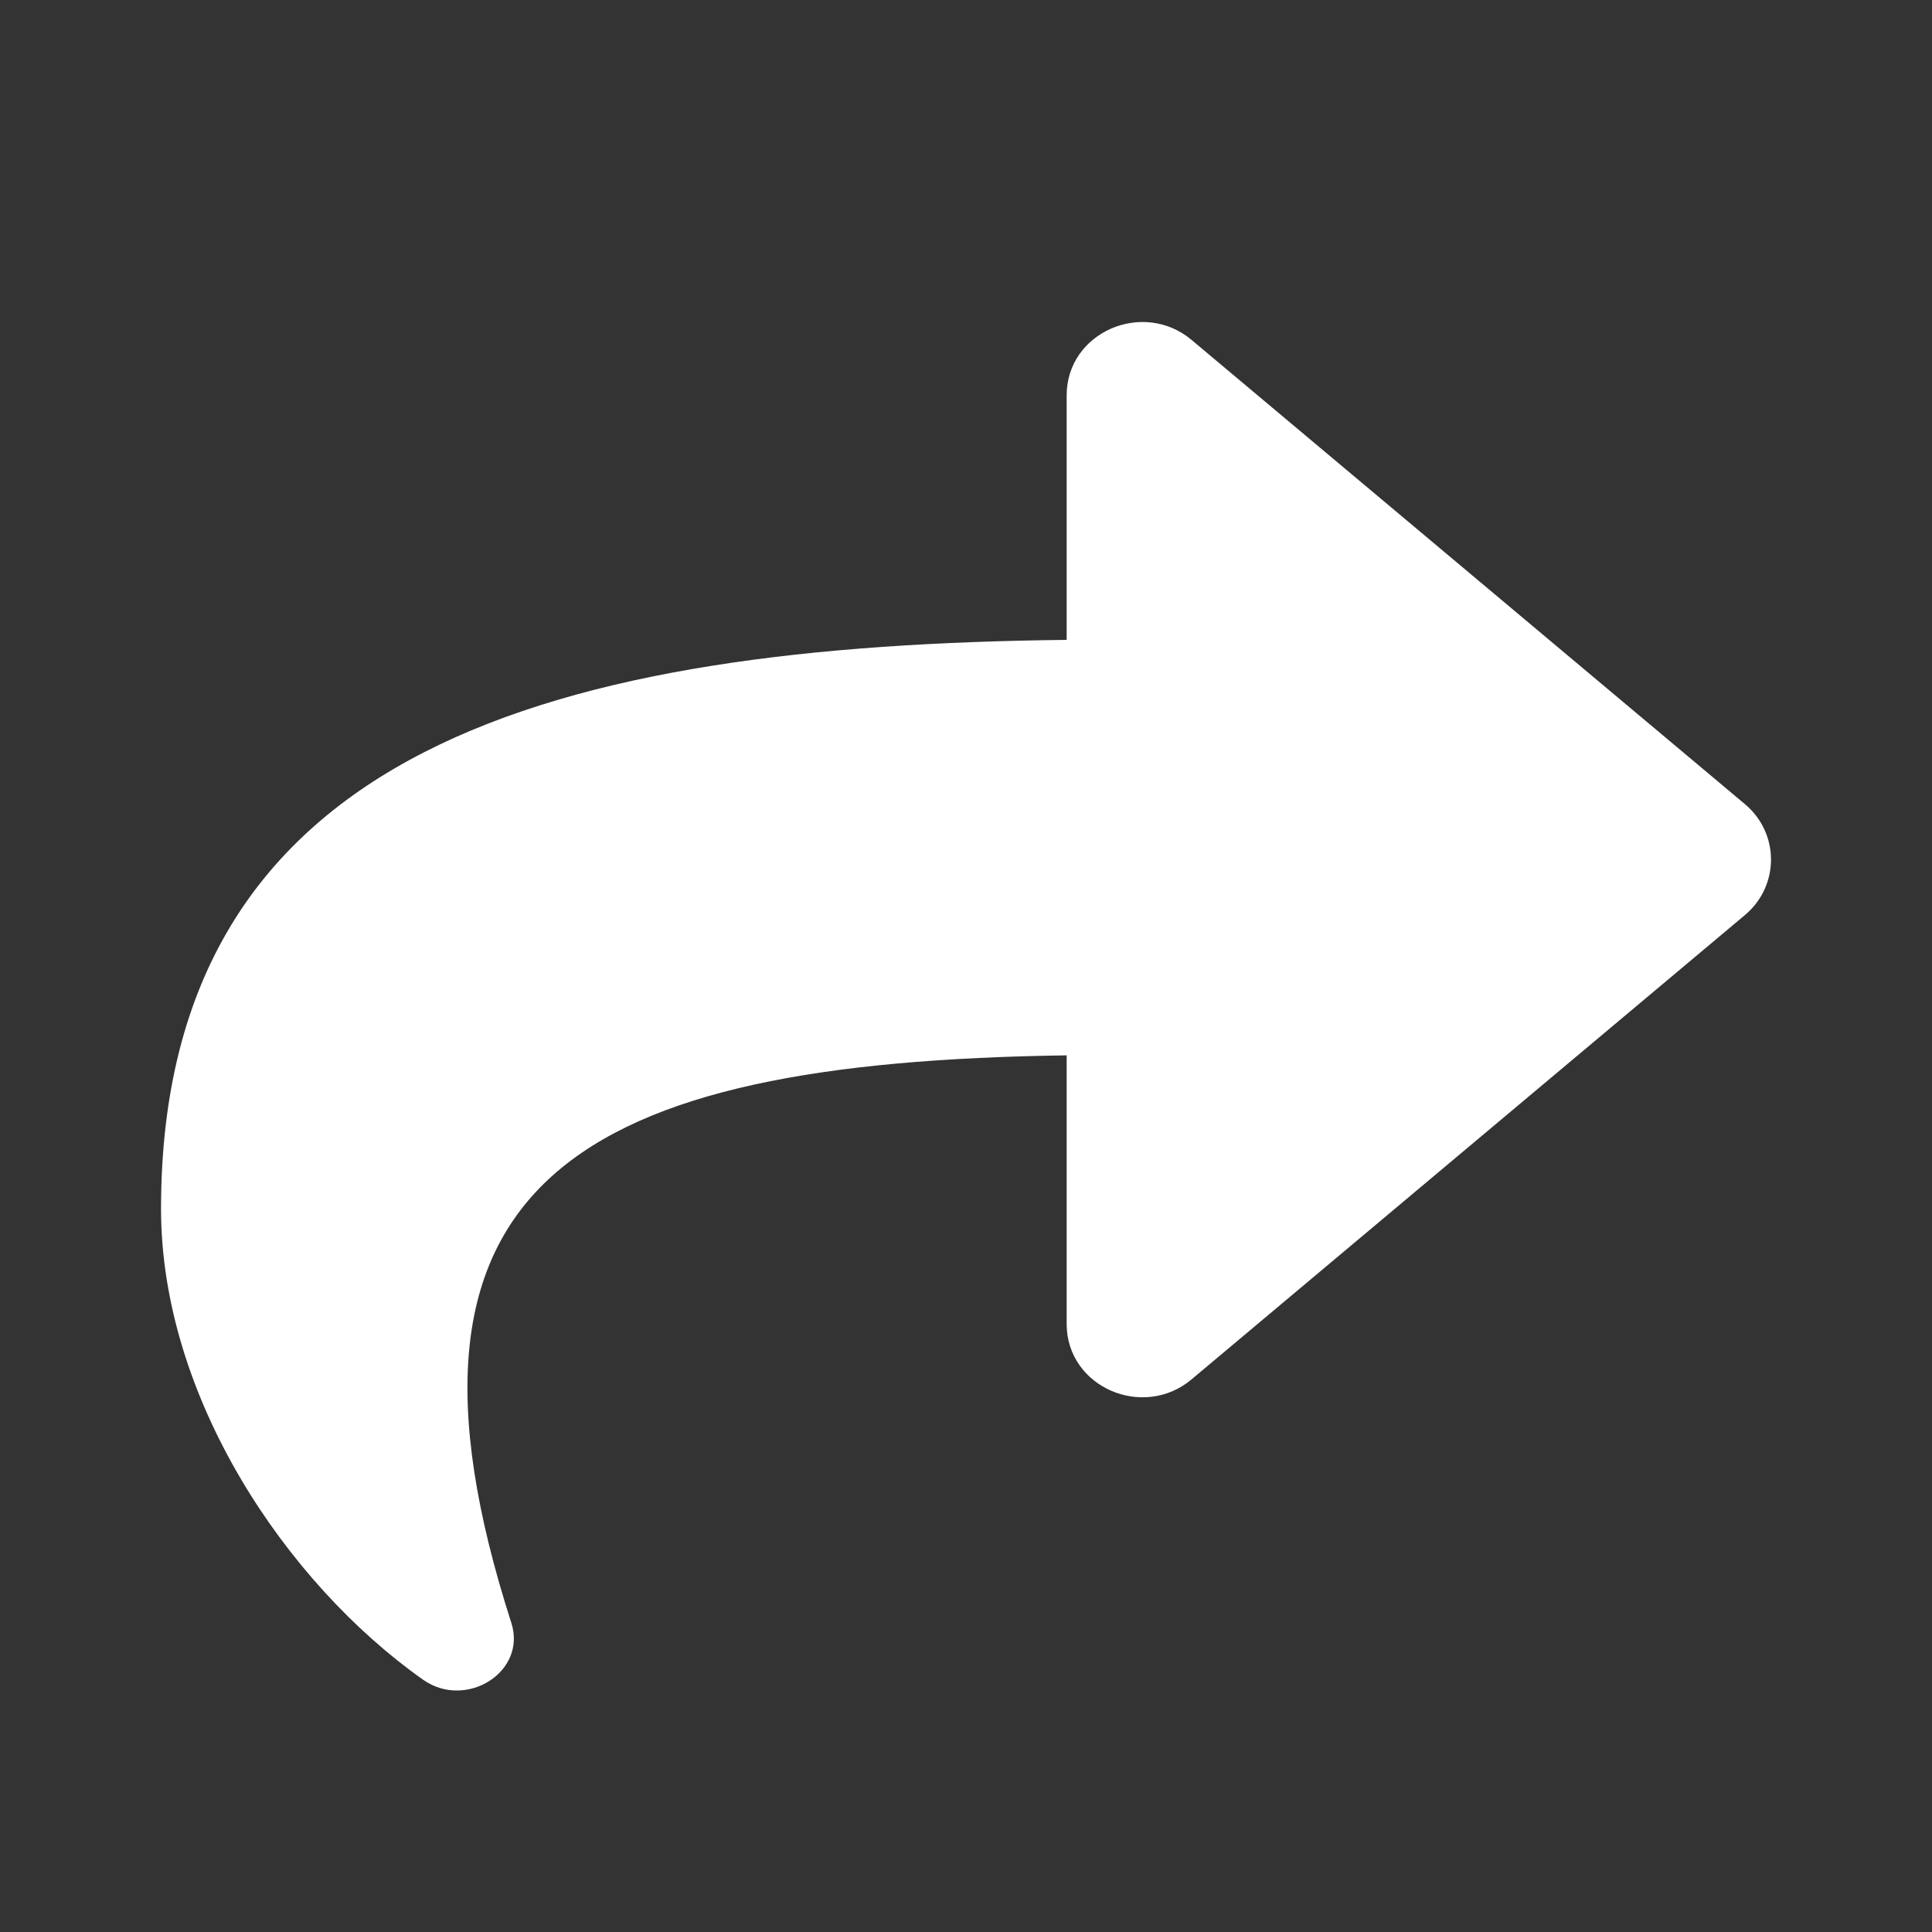 <svg width="20" height="20" viewBox="0 0 20 20" fill="none" xmlns="http://www.w3.org/2000/svg">
<rect x="0" y="0" width="20" height="20" fill="#333333" stroke="none"/>
<path d="M18.063 8.324L12.334 3.518C11.832 3.098 11.042 3.439 11.042 4.093V6.624C5.813 6.682 1.667 7.7 1.667 12.514C1.667 14.457 2.955 16.382 4.379 17.388C4.824 17.702 5.457 17.308 5.293 16.799C3.817 12.213 5.993 10.996 11.042 10.925V13.705C11.042 14.36 11.833 14.7 12.334 14.28L18.063 9.473C18.423 9.171 18.424 8.627 18.063 8.324V8.324Z" fill="white"/>
</svg>

